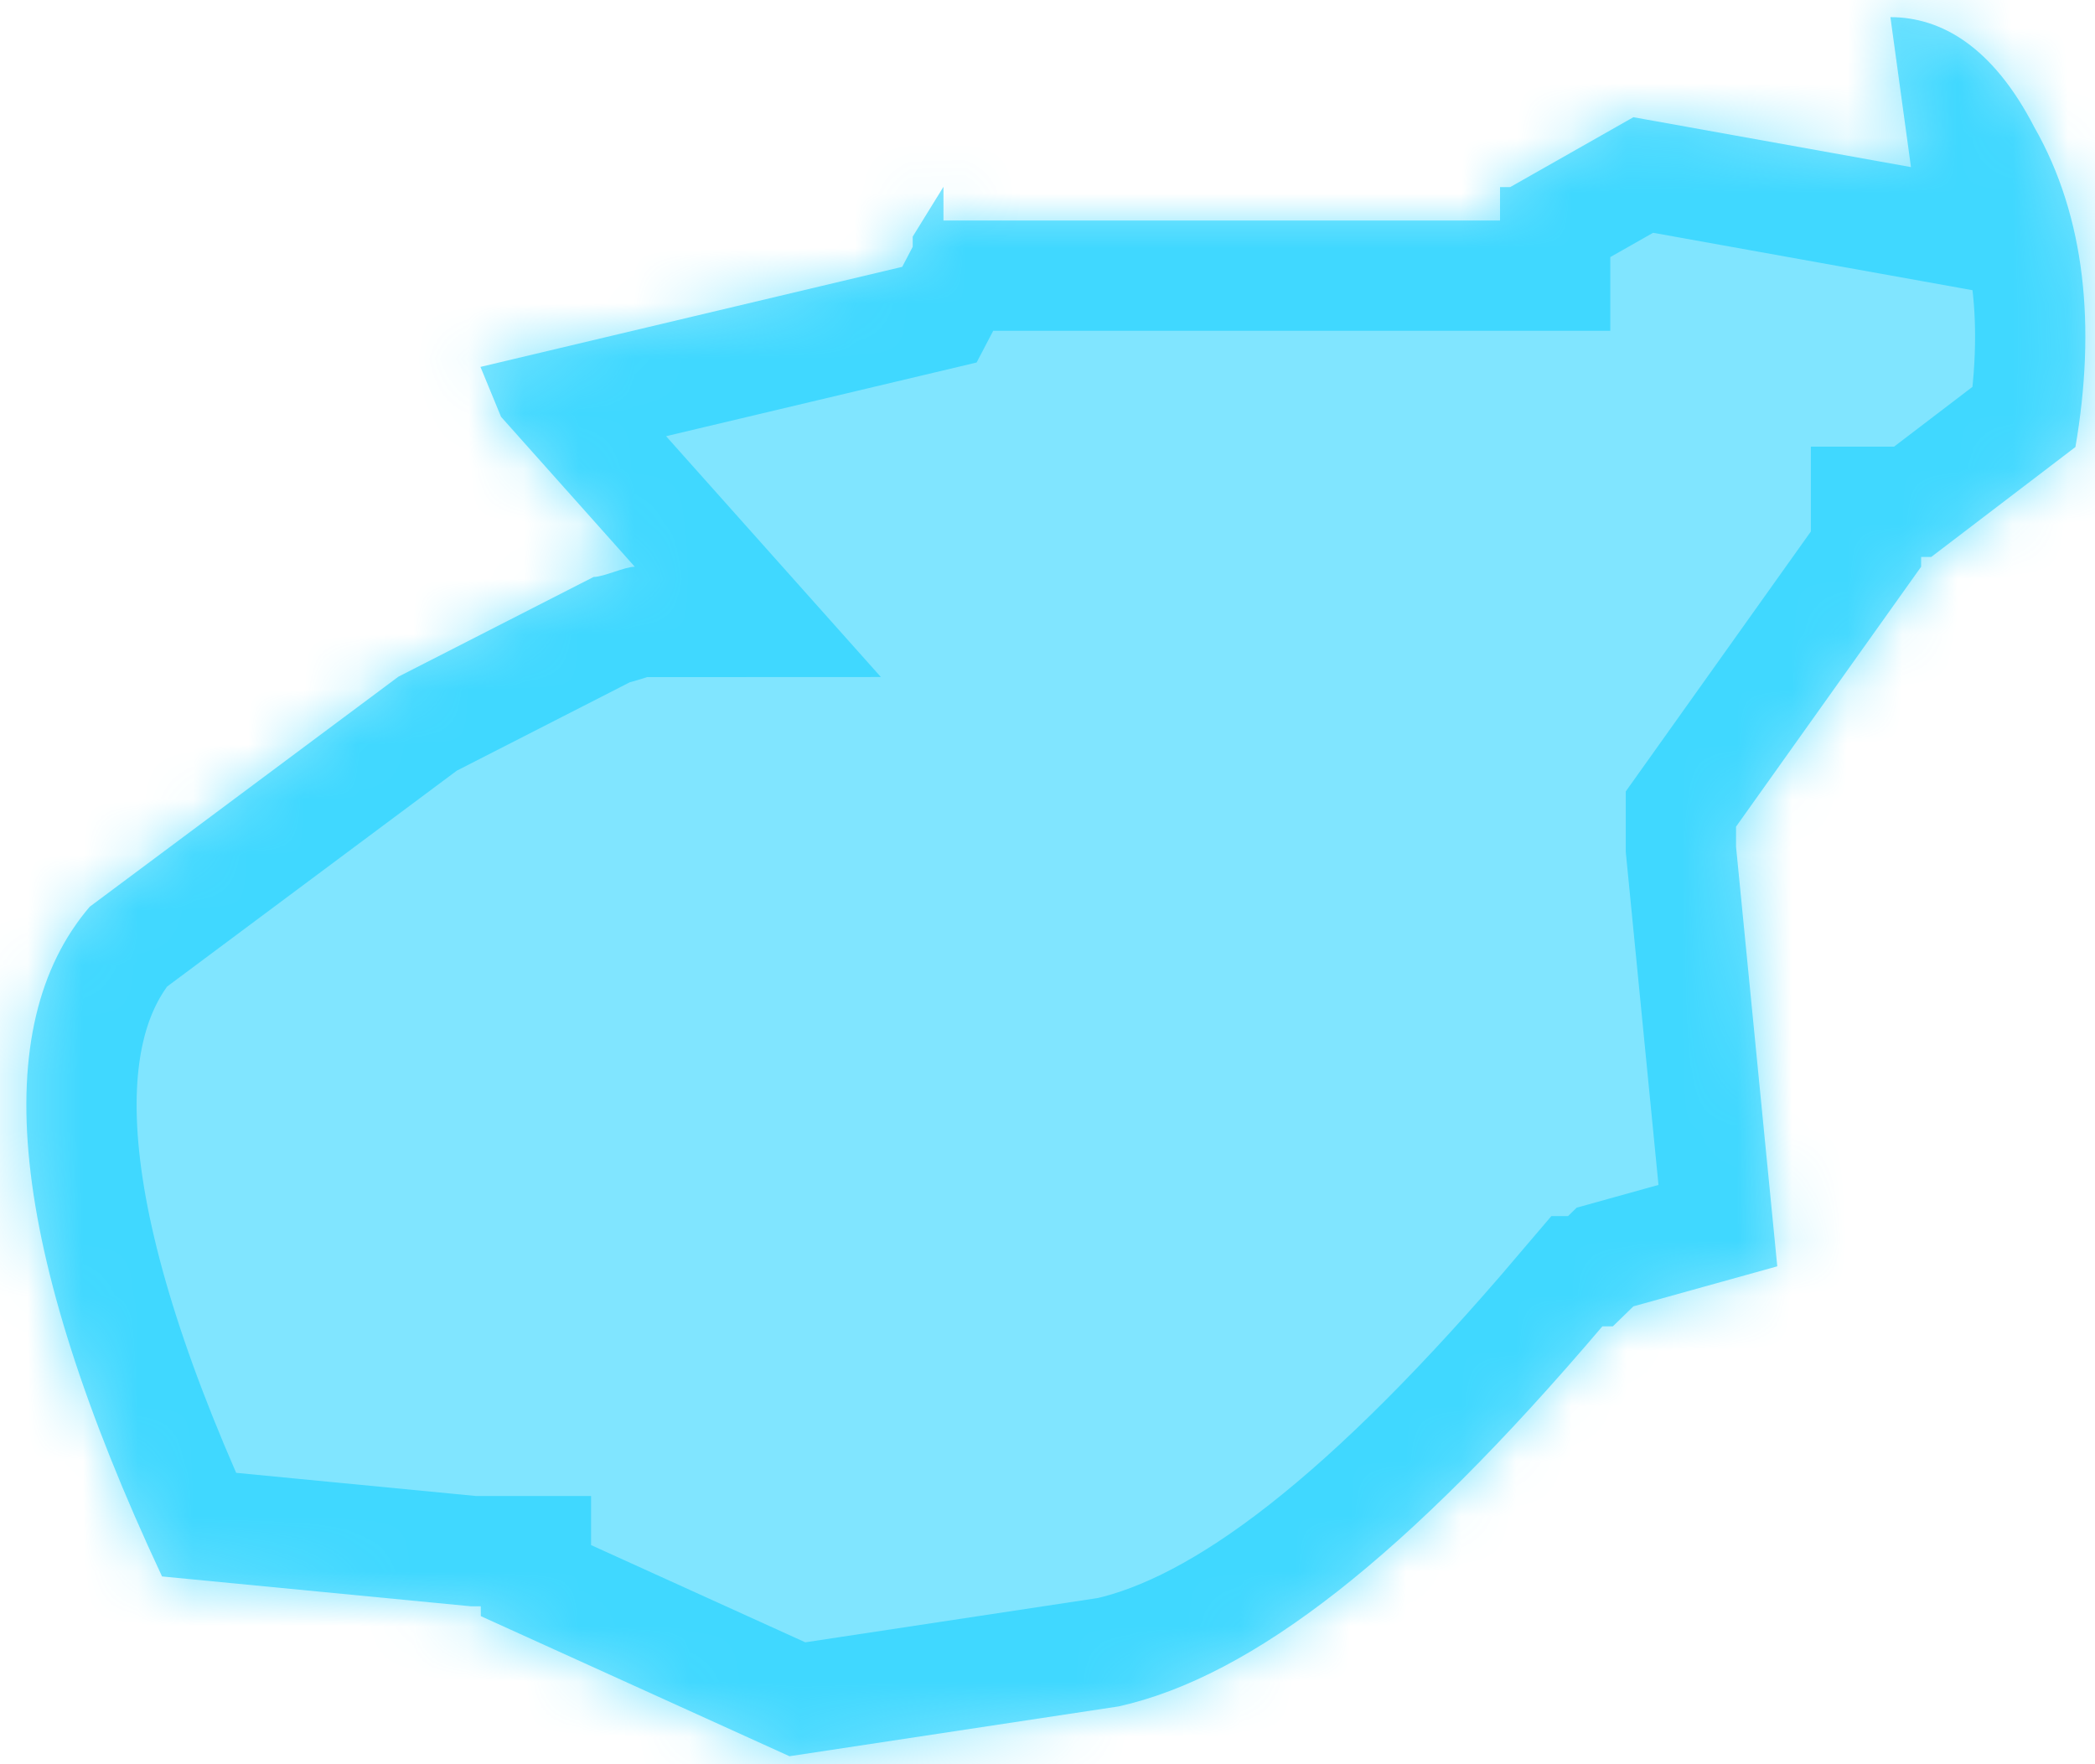 ﻿<?xml version="1.0" encoding="utf-8"?>
<svg version="1.1" xmlns:xlink="http://www.w3.org/1999/xlink" width="38px" height="32px" xmlns="http://www.w3.org/2000/svg">
  <defs>
    <mask fill="white" id="clip539">
      <path d="M 17.113 4  L 17.113 3.388  L 16.555 4.292  L 16.555 4.477  L 16.365 4.84  L 8.715 6.655  L 9.088 7.56  L 11.514 10.28  C 11.33 10.28  10.95 10.465  10.767 10.465  L 7.226 12.274  L 1.628 16.446  C -0.234 18.625  0.139 22.612  2.939 28.594  L 8.537 29.135  L 8.721 29.135  L 8.721 29.314  L 14.32 31.855  L 20.292 30.951  C 22.718 30.409  25.517 28.231  29.064 24.058  L 29.254 24.058  L 29.627 23.695  L 32.237 22.969  L 31.489 15.357  L 31.489 14.994  L 34.846 10.28  L 34.846 10.102  L 35.03 10.102  L 37.645 8.108  C 38.019 5.929  37.829 3.935  36.898 2.305  C 36.151 0.858  35.22 0.311  34.289 0.311  L 34.662 3.031  L 29.627 2.126  L 27.392 3.394  L 27.208 3.394  L 27.208 4  L 17.113 4  Z " fill-rule="evenodd" />
    </mask>
  </defs>
  <g transform="matrix(1 0 0 1 -1044 -810 )">
    <path d="M 17.113 4  L 17.113 3.388  L 16.555 4.292  L 16.555 4.477  L 16.365 4.84  L 8.715 6.655  L 9.088 7.56  L 11.514 10.28  C 11.33 10.28  10.95 10.465  10.767 10.465  L 7.226 12.274  L 1.628 16.446  C -0.234 18.625  0.139 22.612  2.939 28.594  L 8.537 29.135  L 8.721 29.135  L 8.721 29.314  L 14.32 31.855  L 20.292 30.951  C 22.718 30.409  25.517 28.231  29.064 24.058  L 29.254 24.058  L 29.627 23.695  L 32.237 22.969  L 31.489 15.357  L 31.489 14.994  L 34.846 10.28  L 34.846 10.102  L 35.03 10.102  L 37.645 8.108  C 38.019 5.929  37.829 3.935  36.898 2.305  C 36.151 0.858  35.22 0.311  34.289 0.311  L 34.662 3.031  L 29.627 2.126  L 27.392 3.394  L 27.208 3.394  L 27.208 4  L 17.113 4  Z " fill-rule="nonzero" fill="#00ccff" stroke="none" fill-opacity="0.498" transform="matrix(1 0 0 1 1044 810 )" />
    <path d="M 17.113 4  L 17.113 3.388  L 16.555 4.292  L 16.555 4.477  L 16.365 4.84  L 8.715 6.655  L 9.088 7.56  L 11.514 10.28  C 11.33 10.28  10.95 10.465  10.767 10.465  L 7.226 12.274  L 1.628 16.446  C -0.234 18.625  0.139 22.612  2.939 28.594  L 8.537 29.135  L 8.721 29.135  L 8.721 29.314  L 14.32 31.855  L 20.292 30.951  C 22.718 30.409  25.517 28.231  29.064 24.058  L 29.254 24.058  L 29.627 23.695  L 32.237 22.969  L 31.489 15.357  L 31.489 14.994  L 34.846 10.28  L 34.846 10.102  L 35.03 10.102  L 37.645 8.108  C 38.019 5.929  37.829 3.935  36.898 2.305  C 36.151 0.858  35.22 0.311  34.289 0.311  L 34.662 3.031  L 29.627 2.126  L 27.392 3.394  L 27.208 3.394  L 27.208 4  L 17.113 4  Z " stroke-width="4" stroke="#00ccff" fill="none" stroke-opacity="0.498" transform="matrix(1 0 0 1 1044 810 )" mask="url(#clip539)" />
  </g>
</svg>